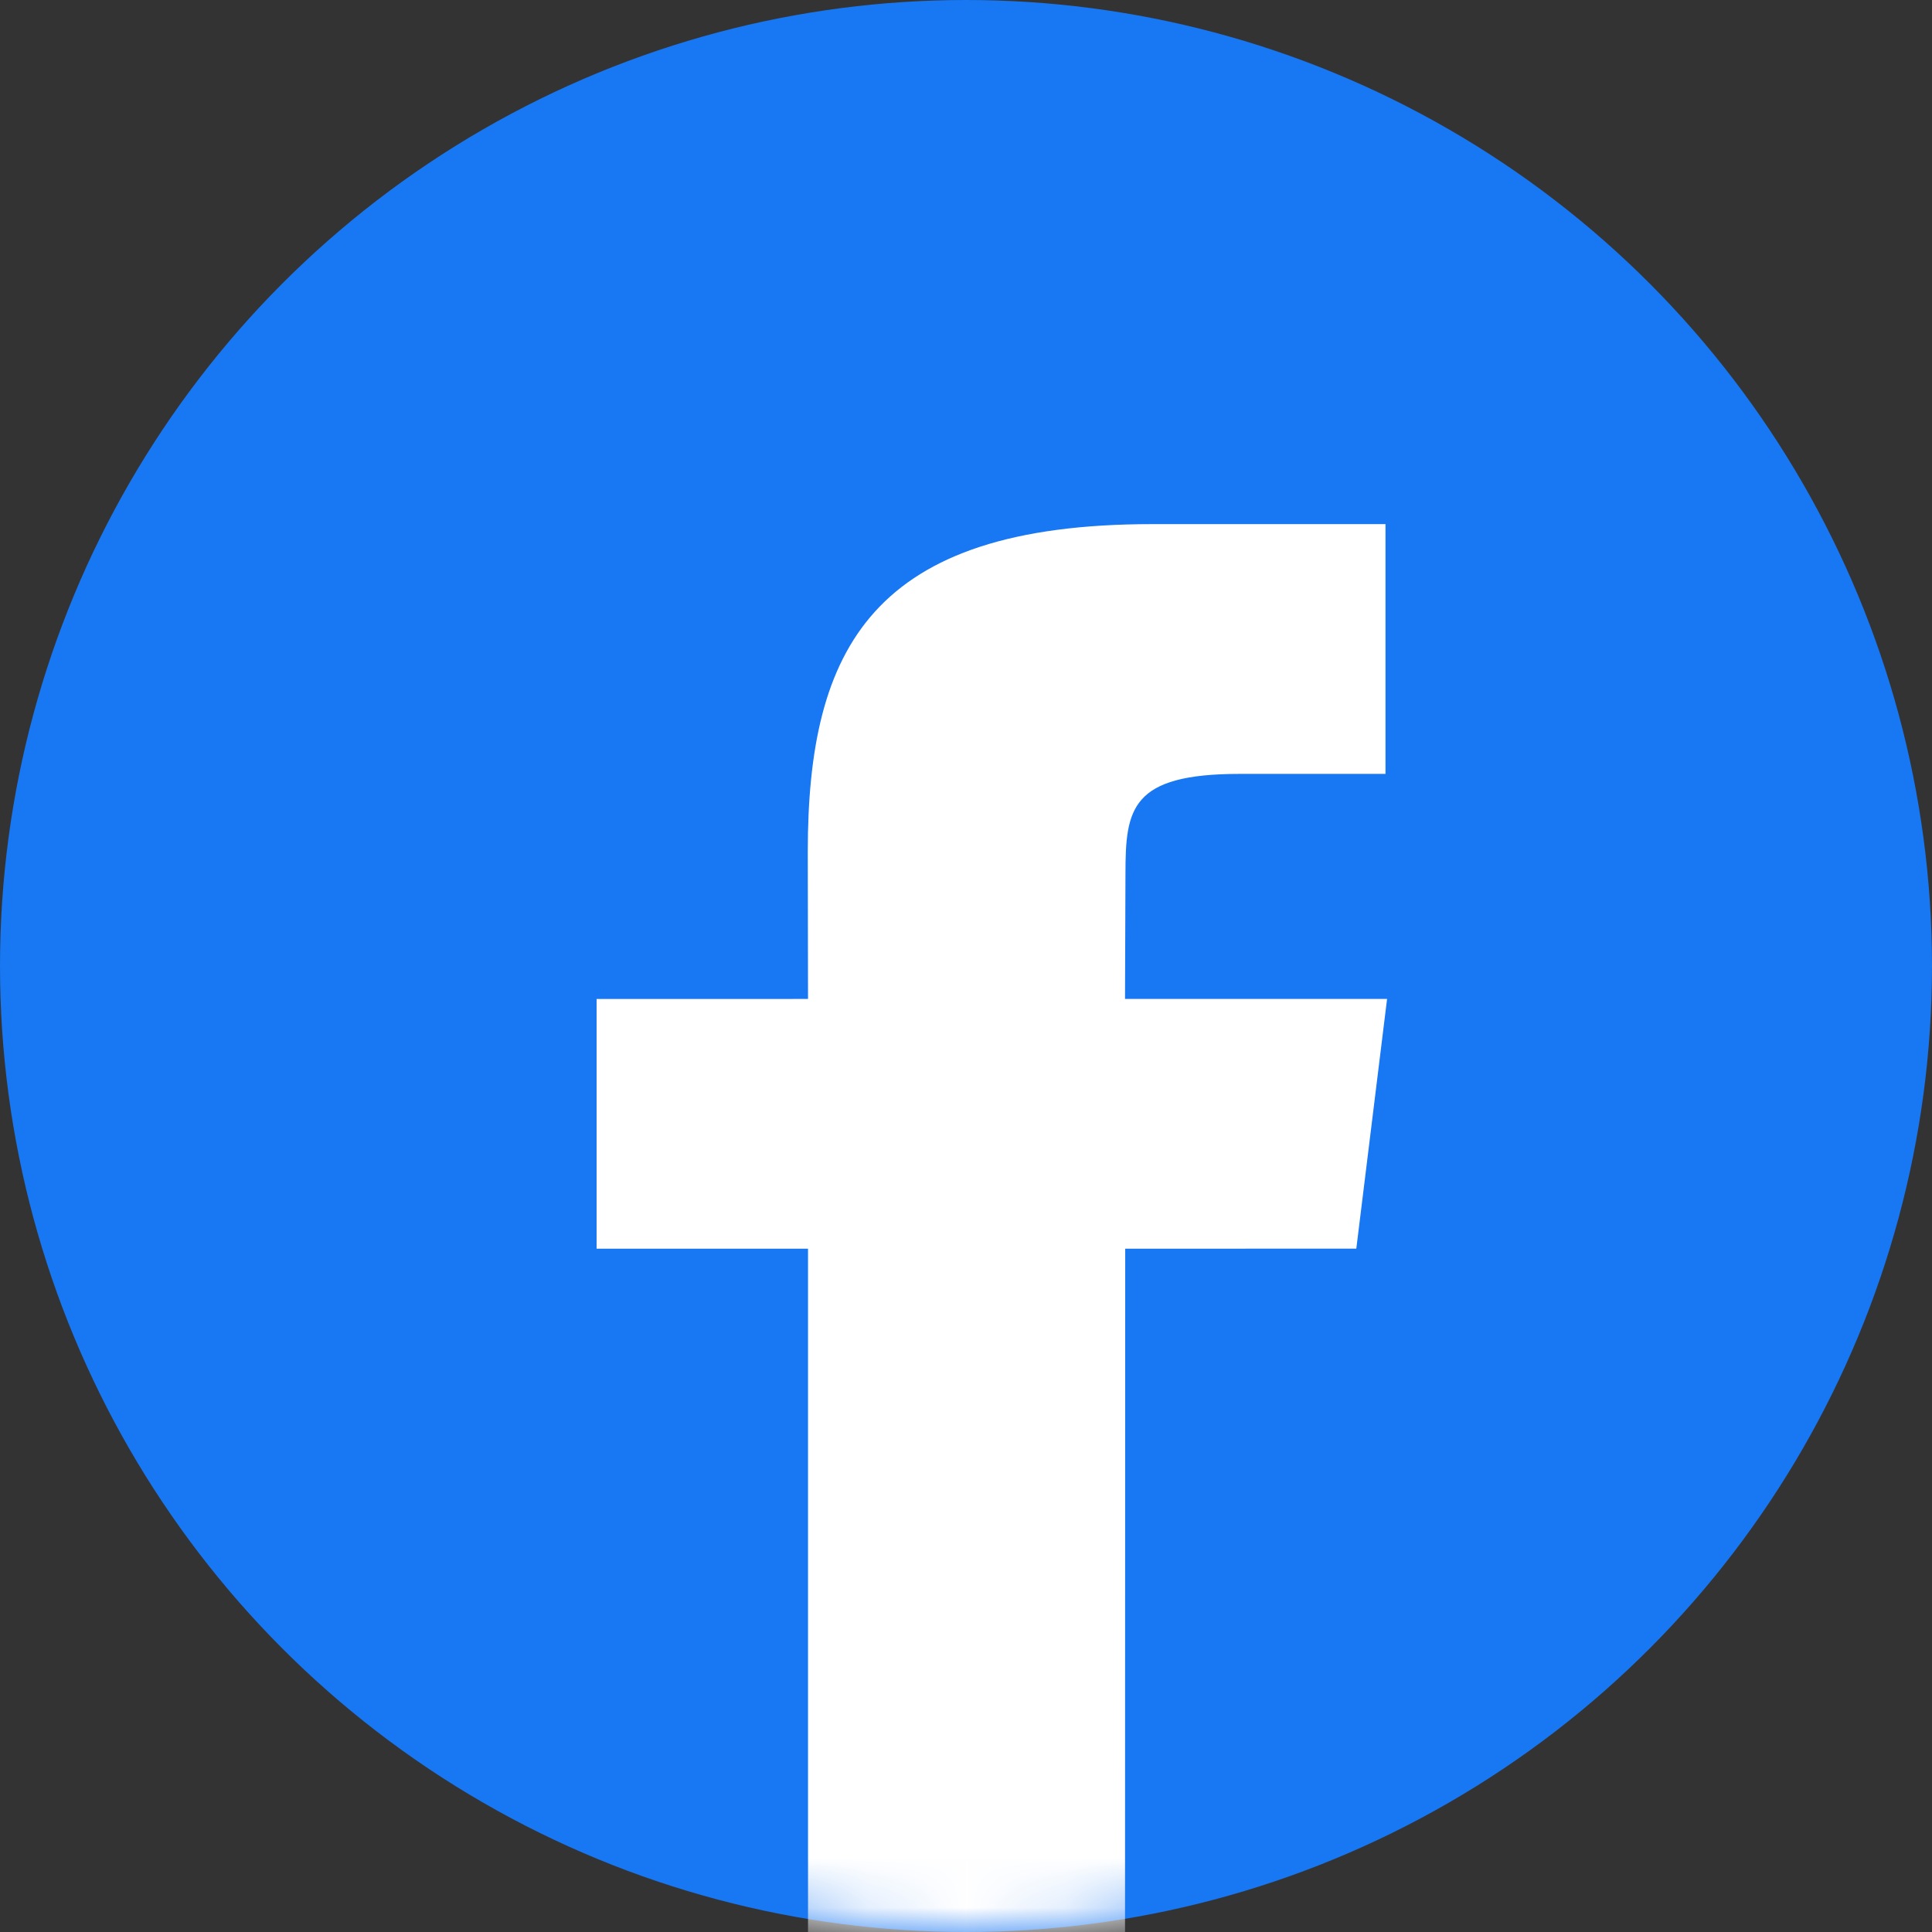<svg width="39" height="39" viewBox="0 0 39 39" fill="none" xmlns="http://www.w3.org/2000/svg">
<rect x="0" y="0" width="39" height="39" fill="#333333" stroke="none"/>
<circle cx="19.5" cy="19.5" r="19.5" fill="#1877F2"/>
<mask id="mask0" mask-type="alpha" maskUnits="userSpaceOnUse" x="0" y="0" width="39" height="39">
<circle cx="19.5" cy="19.5" r="19.5" fill="#1877F2"/>
</mask>
<g mask="url(#mask0)">
<path fill-rule="evenodd" clip-rule="evenodd" d="M22.71 39.833H16.311V25.207H12.043V20.166L16.311 20.165L16.306 17.195C16.306 13.083 17.607 10.58 23.26 10.58H27.968V15.622H25.027C22.825 15.622 22.719 16.326 22.719 17.642L22.71 20.165H28L27.379 25.205L22.714 25.207L22.71 39.833Z" fill="white"/>
</g>
</svg>
